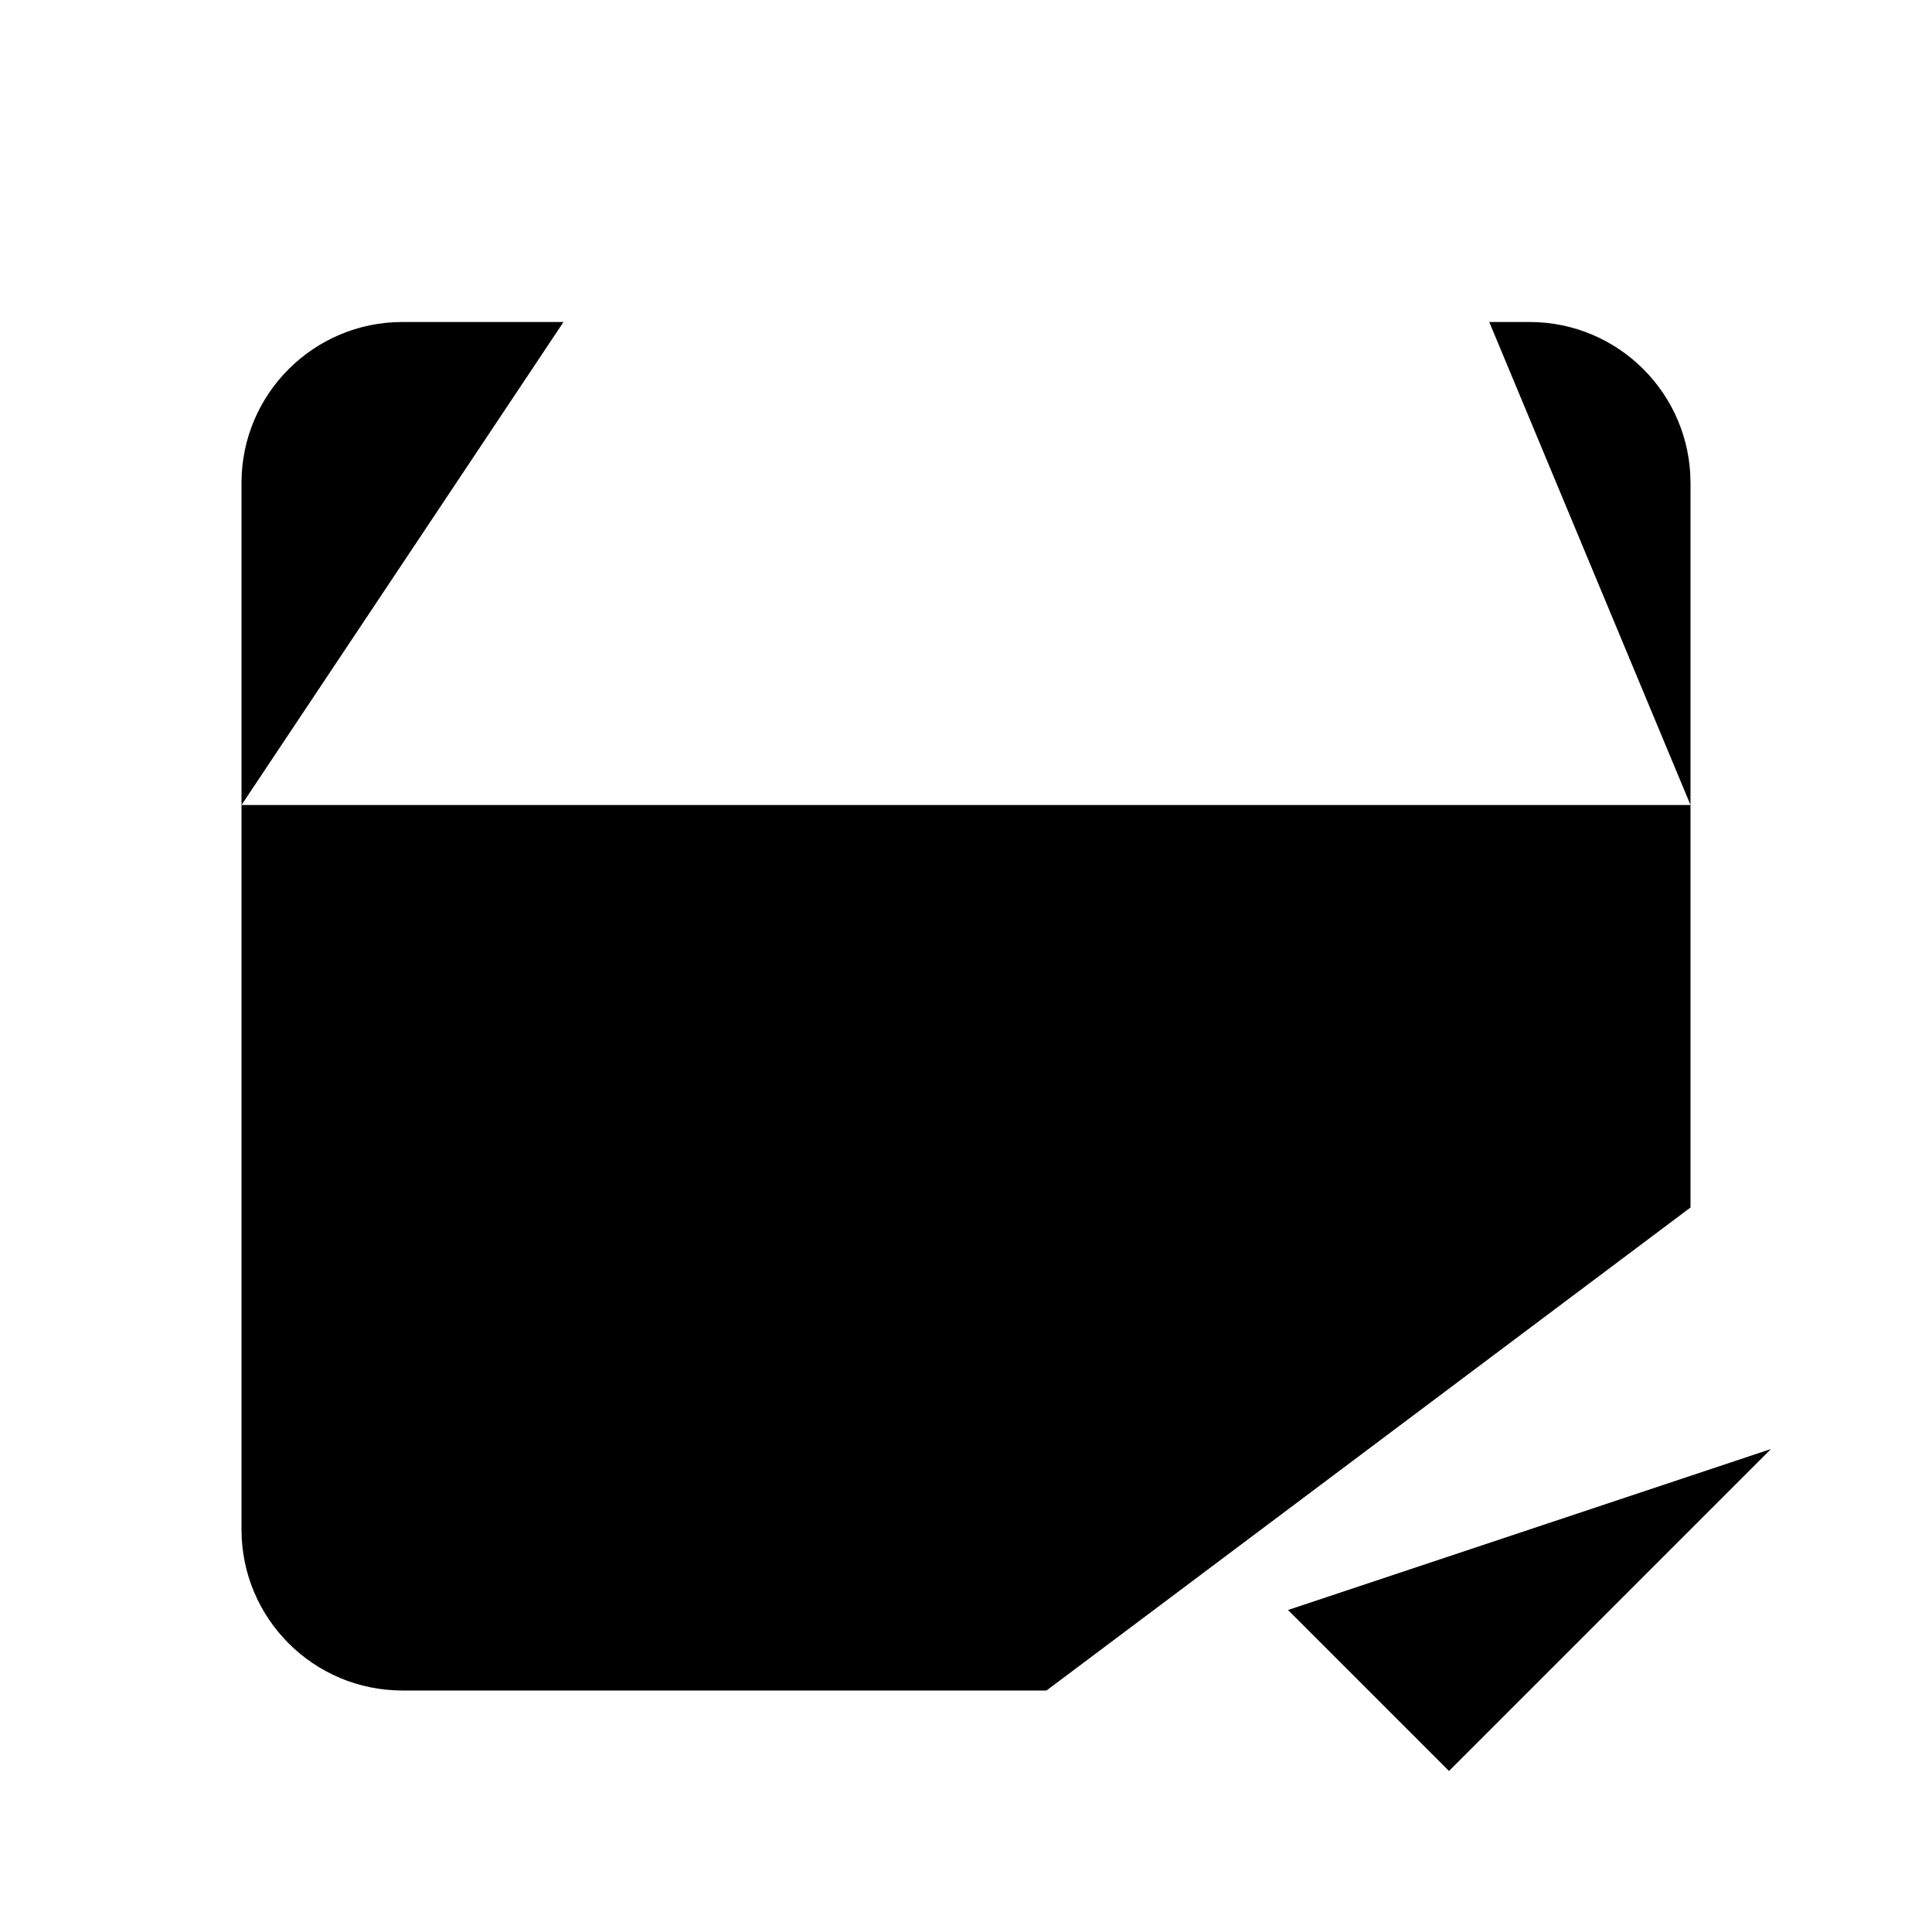 <svg class="pr-icon-iconoir" xmlns="http://www.w3.org/2000/svg" width="24" height="24" viewBox="0 0 24 24">
    <path d="M13 21H5C3.895 21 3 20.105 3 19V10H21V15M15 4V2M15 4V6M15 4H10.5"/>
    <path d="M3 10V6C3 4.895 3.895 4 5 4H7"/>
    <path d="M7 2V6"/>
    <path d="M21 10V6C21 4.895 20.105 4 19 4H18.5"/>
    <path d="M16 20L18 22L22 18"/>
</svg>
